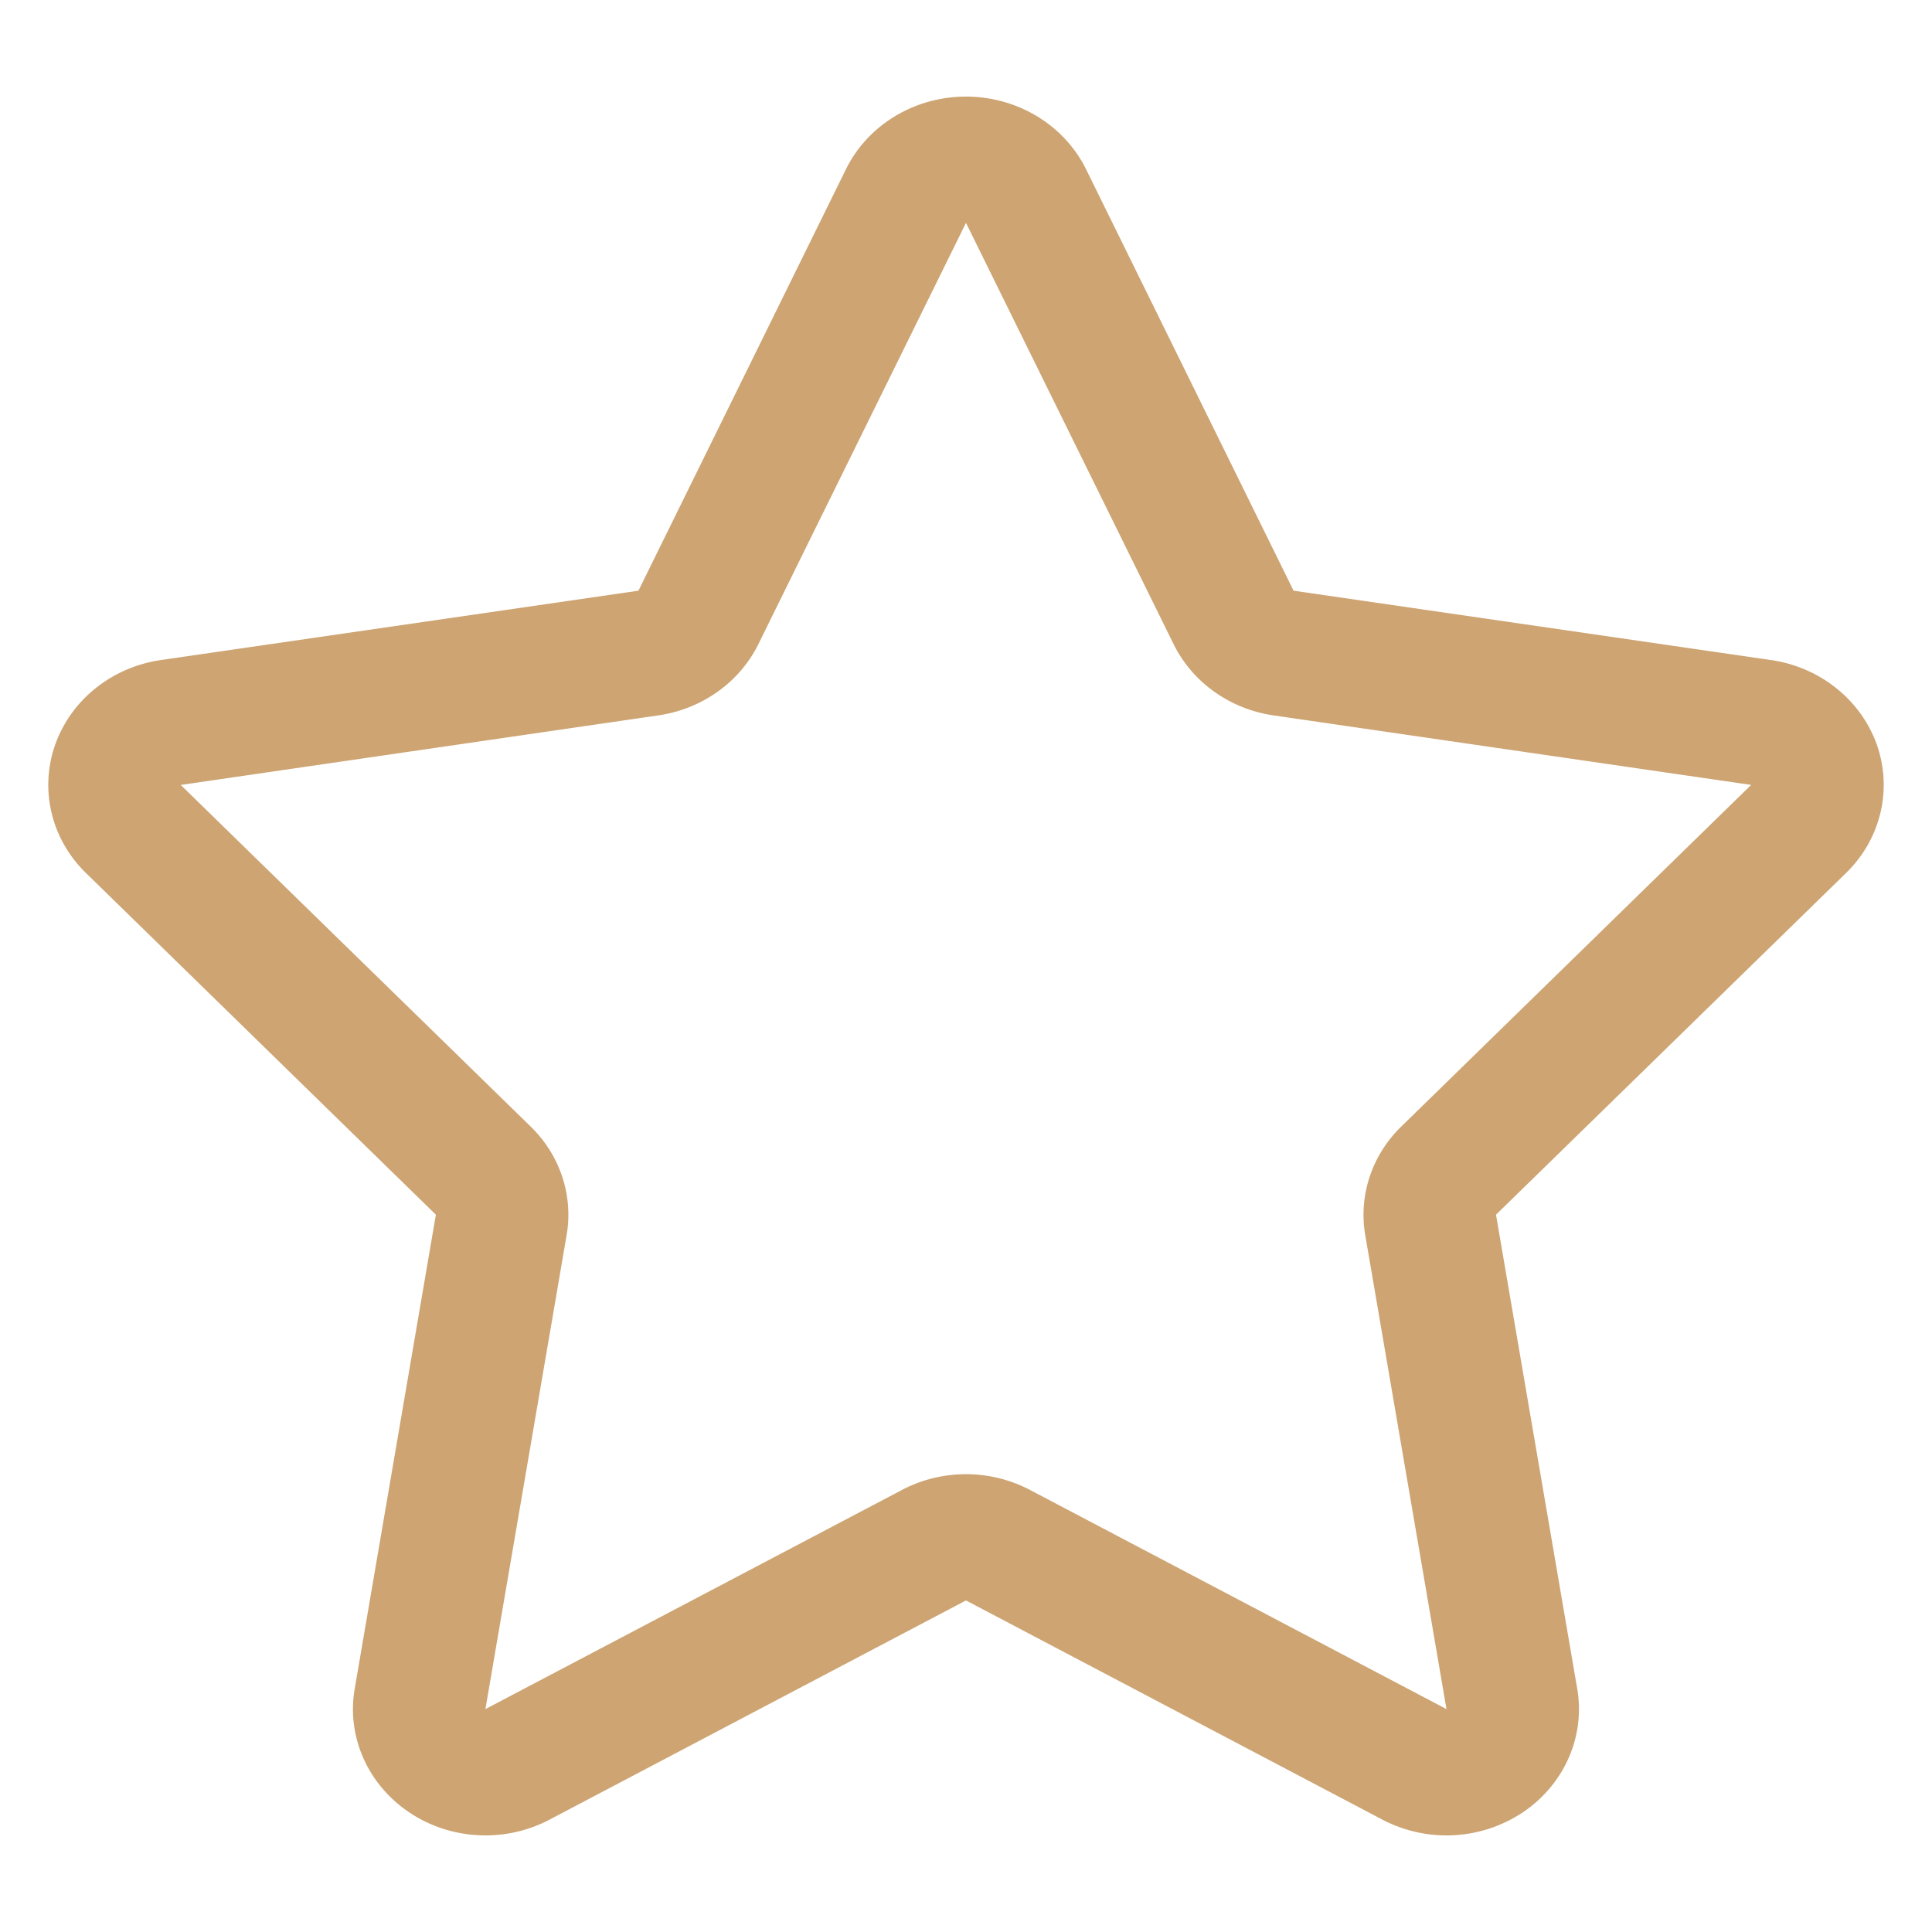 <?xml version="1.0" standalone="no"?><!DOCTYPE svg PUBLIC "-//W3C//DTD SVG 1.1//EN" "http://www.w3.org/Graphics/SVG/1.1/DTD/svg11.dtd"><svg t="1529338260926" class="icon" style="" viewBox="0 0 1024 1024" version="1.1" xmlns="http://www.w3.org/2000/svg" p-id="7361" xmlns:xlink="http://www.w3.org/1999/xlink" width="200" height="200"><defs><style type="text/css"></style></defs><path d="M994.8 394.788c-8.437-23.742-30.033-41.155-56.058-44.938l-253.128-36.767L575.611 89.667C564.009 66.212 539.249 51.2 511.985 51.2s-52.02 15.012-63.596 38.467L338.386 313.083 85.207 349.85c-25.974 3.783-47.595 21.17-55.987 44.938-8.34 23.792-2.017 50.032 16.317 67.906l185.493 181.12-43.024 251.26c-4.352 25.297 6.836 50.662 28.846 65.479 12.038 8.125 26.24 12.247 40.469 12.247 11.648 0 23.373-2.79 33.976-8.366l220.688-116.168 220.707 116.168a73.196 73.196 0 0 0 33.977 8.366 72.806 72.806 0 0 0 40.494-12.247c21.96-14.817 33.126-40.187 28.795-65.48l-43.05-251.259 185.544-181.12c18.366-17.9 24.643-44.114 16.349-67.906zM742.667 597.125c-15.565 15.16-22.64 36.547-19.067 57.477l43.07 251.26L545.96 789.718a73.062 73.062 0 0 0-33.976-8.366c-11.648 0-23.373 2.79-33.951 8.366l-220.76 116.147 43.05-251.259c3.6-20.93-3.477-42.322-19.021-57.477L95.785 416.036l253.128-36.864c23.152-3.37 43.049-17.536 52.997-37.688l110.075-223.366L622.06 341.463c9.973 20.204 29.818 34.32 52.92 37.714l253.179 36.838-185.493 181.11z" p-id="7362" fill="#CDA472"></path></svg>